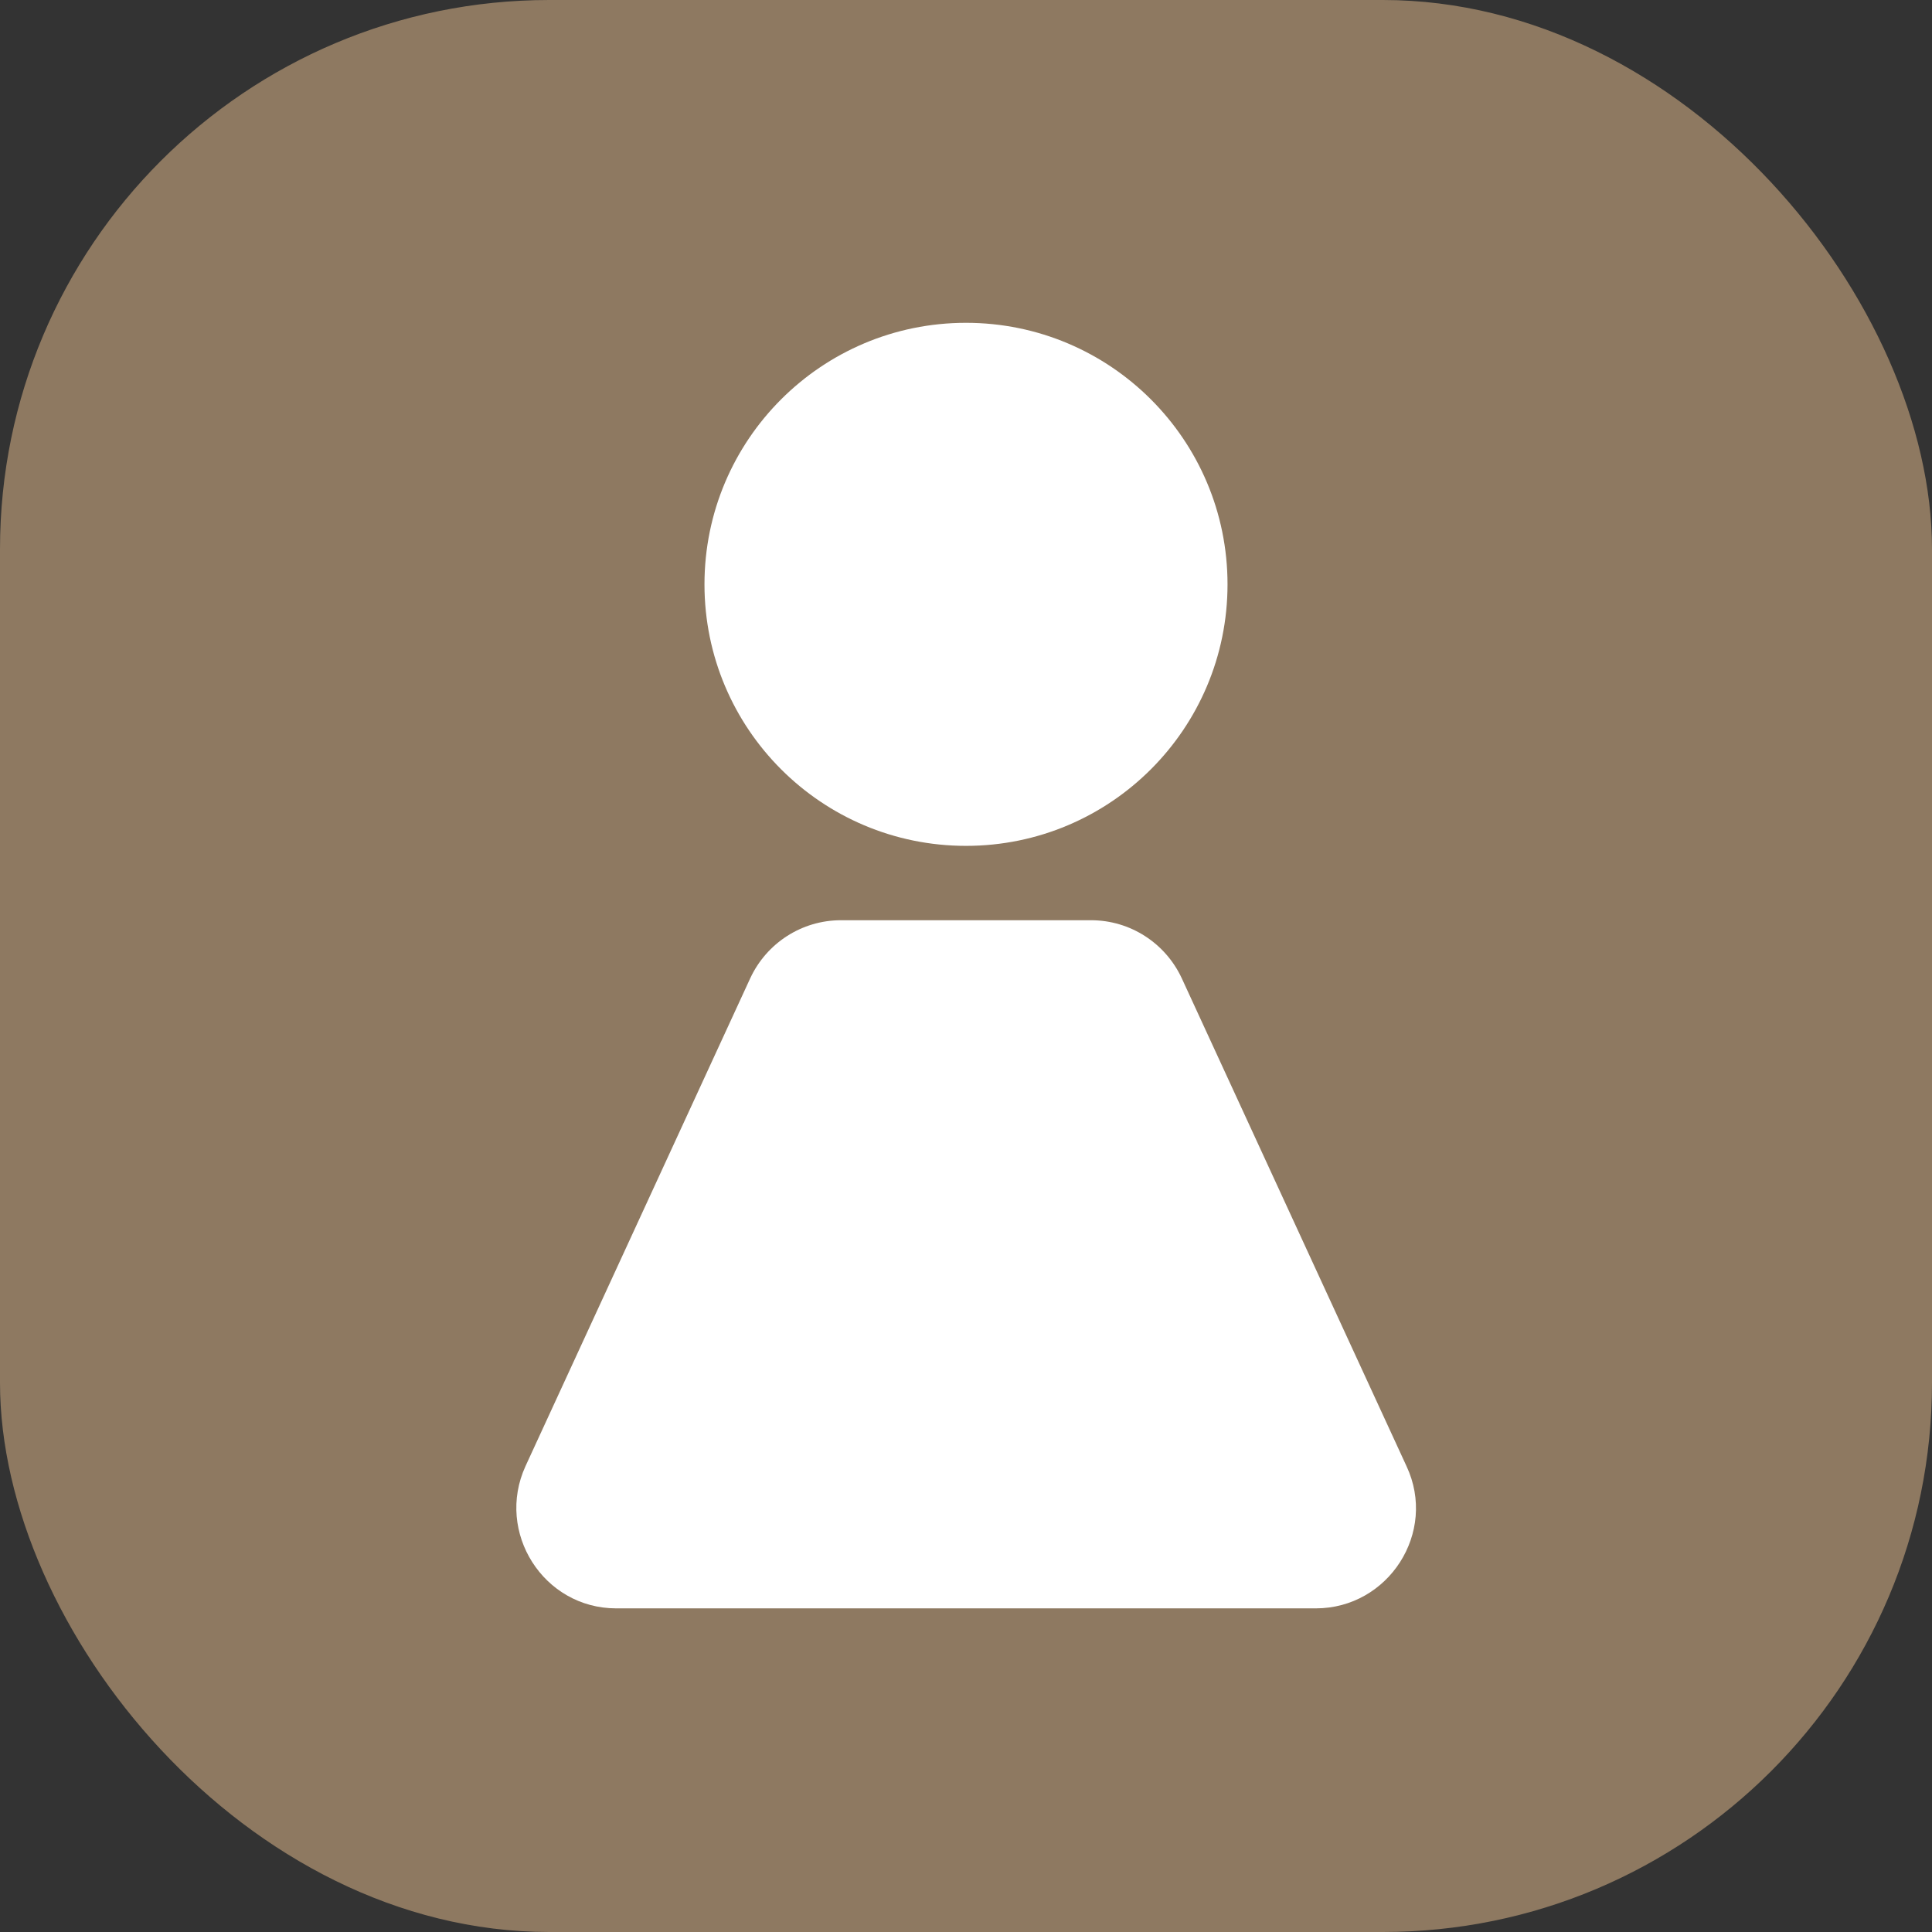 <?xml version="1.0" encoding="UTF-8"?>
<svg id="Layer_2" data-name="Layer 2" xmlns="http://www.w3.org/2000/svg" viewBox="0 0 23.64 23.64">
  <rect x="0" y="0" width="23.64" height="23.64" fill="#333333" stroke="none"/>
  <defs>
    <style>
      .cls-1 {
        fill: #fff;
      }

      .cls-2 {
        fill: #8e7961;
      }
    </style>
  </defs>
  <g id="Layer_1-2" data-name="Layer 1">
    <g>
      <rect class="cls-2" width="23.64" height="23.64" rx="6.72" ry="6.72"/>
      <g>
        <path class="cls-1" d="M14.46,11.97c-.2-.43-.63-.71-1.11-.71h-3.06c-.48,0-.91,.28-1.11,.71l-2.75,5.97c-.37,.81,.22,1.74,1.11,1.74h8.56c.89,0,1.49-.93,1.11-1.74l-2.75-5.97Z"/>
        <circle class="cls-1" cx="11.82" cy="7.15" r="3.2"/>
      </g>
    </g>
  </g>
</svg>